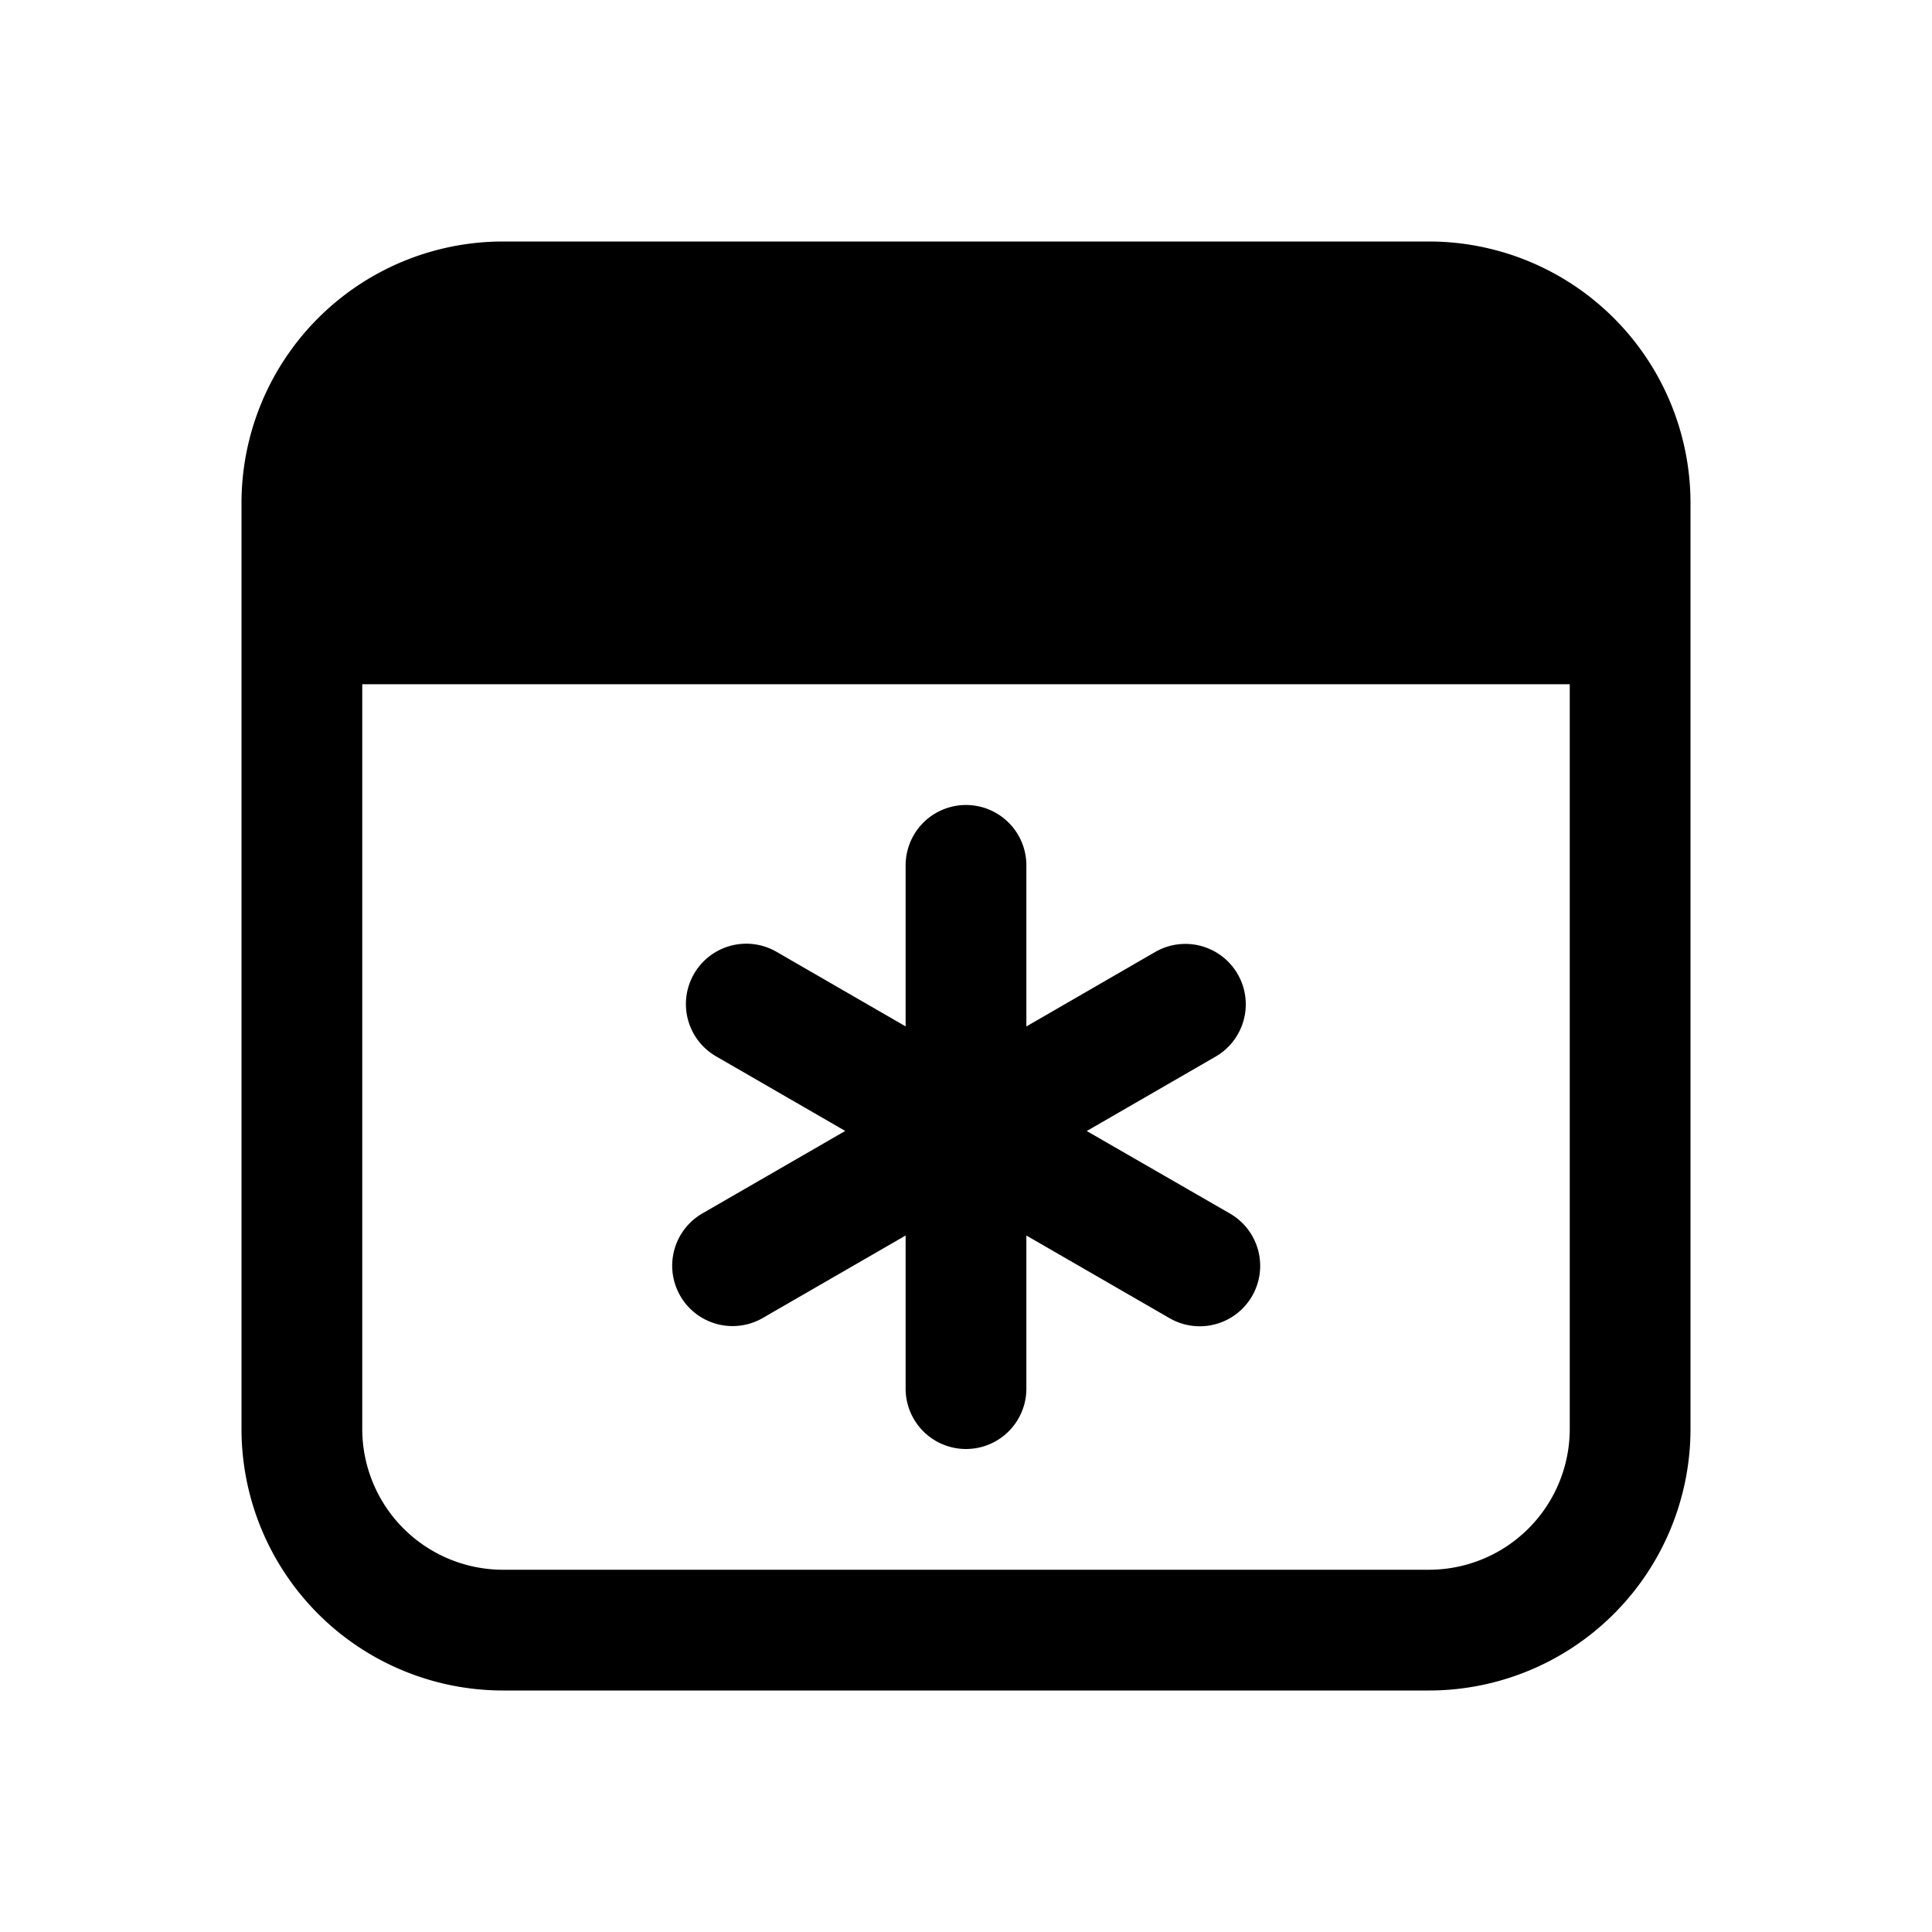 <svg xmlns="http://www.w3.org/2000/svg" width="24" height="24" fill="currentColor"><path d="M12.75 10.75a.75.75 0 0 0-1.5 0v2l-1.6-.924a.75.75 0 1 0-.75 1.299l1.6.924-1.779 1.027a.75.75 0 0 0 .75 1.299l1.779-1.027v1.902a.75.75 0 0 0 1.5 0v-1.902l1.779 1.027a.75.75 0 1 0 .75-1.3L13.5 14.05l1.6-.924a.75.75 0 0 0-.75-1.3l-1.6.925v-2Z"/><path fill-rule="evenodd" d="M6.25 3A3.25 3.25 0 0 0 3 6.25v11.5A3.25 3.25 0 0 0 6.25 21h11.5A3.25 3.25 0 0 0 21 17.75V6.25A3.25 3.25 0 0 0 17.75 3H6.25Zm0 16.5a1.75 1.75 0 0 1-1.75-1.75V8.5h15v9.25a1.75 1.75 0 0 1-1.75 1.75H6.25Z" clip-rule="evenodd"/></svg>